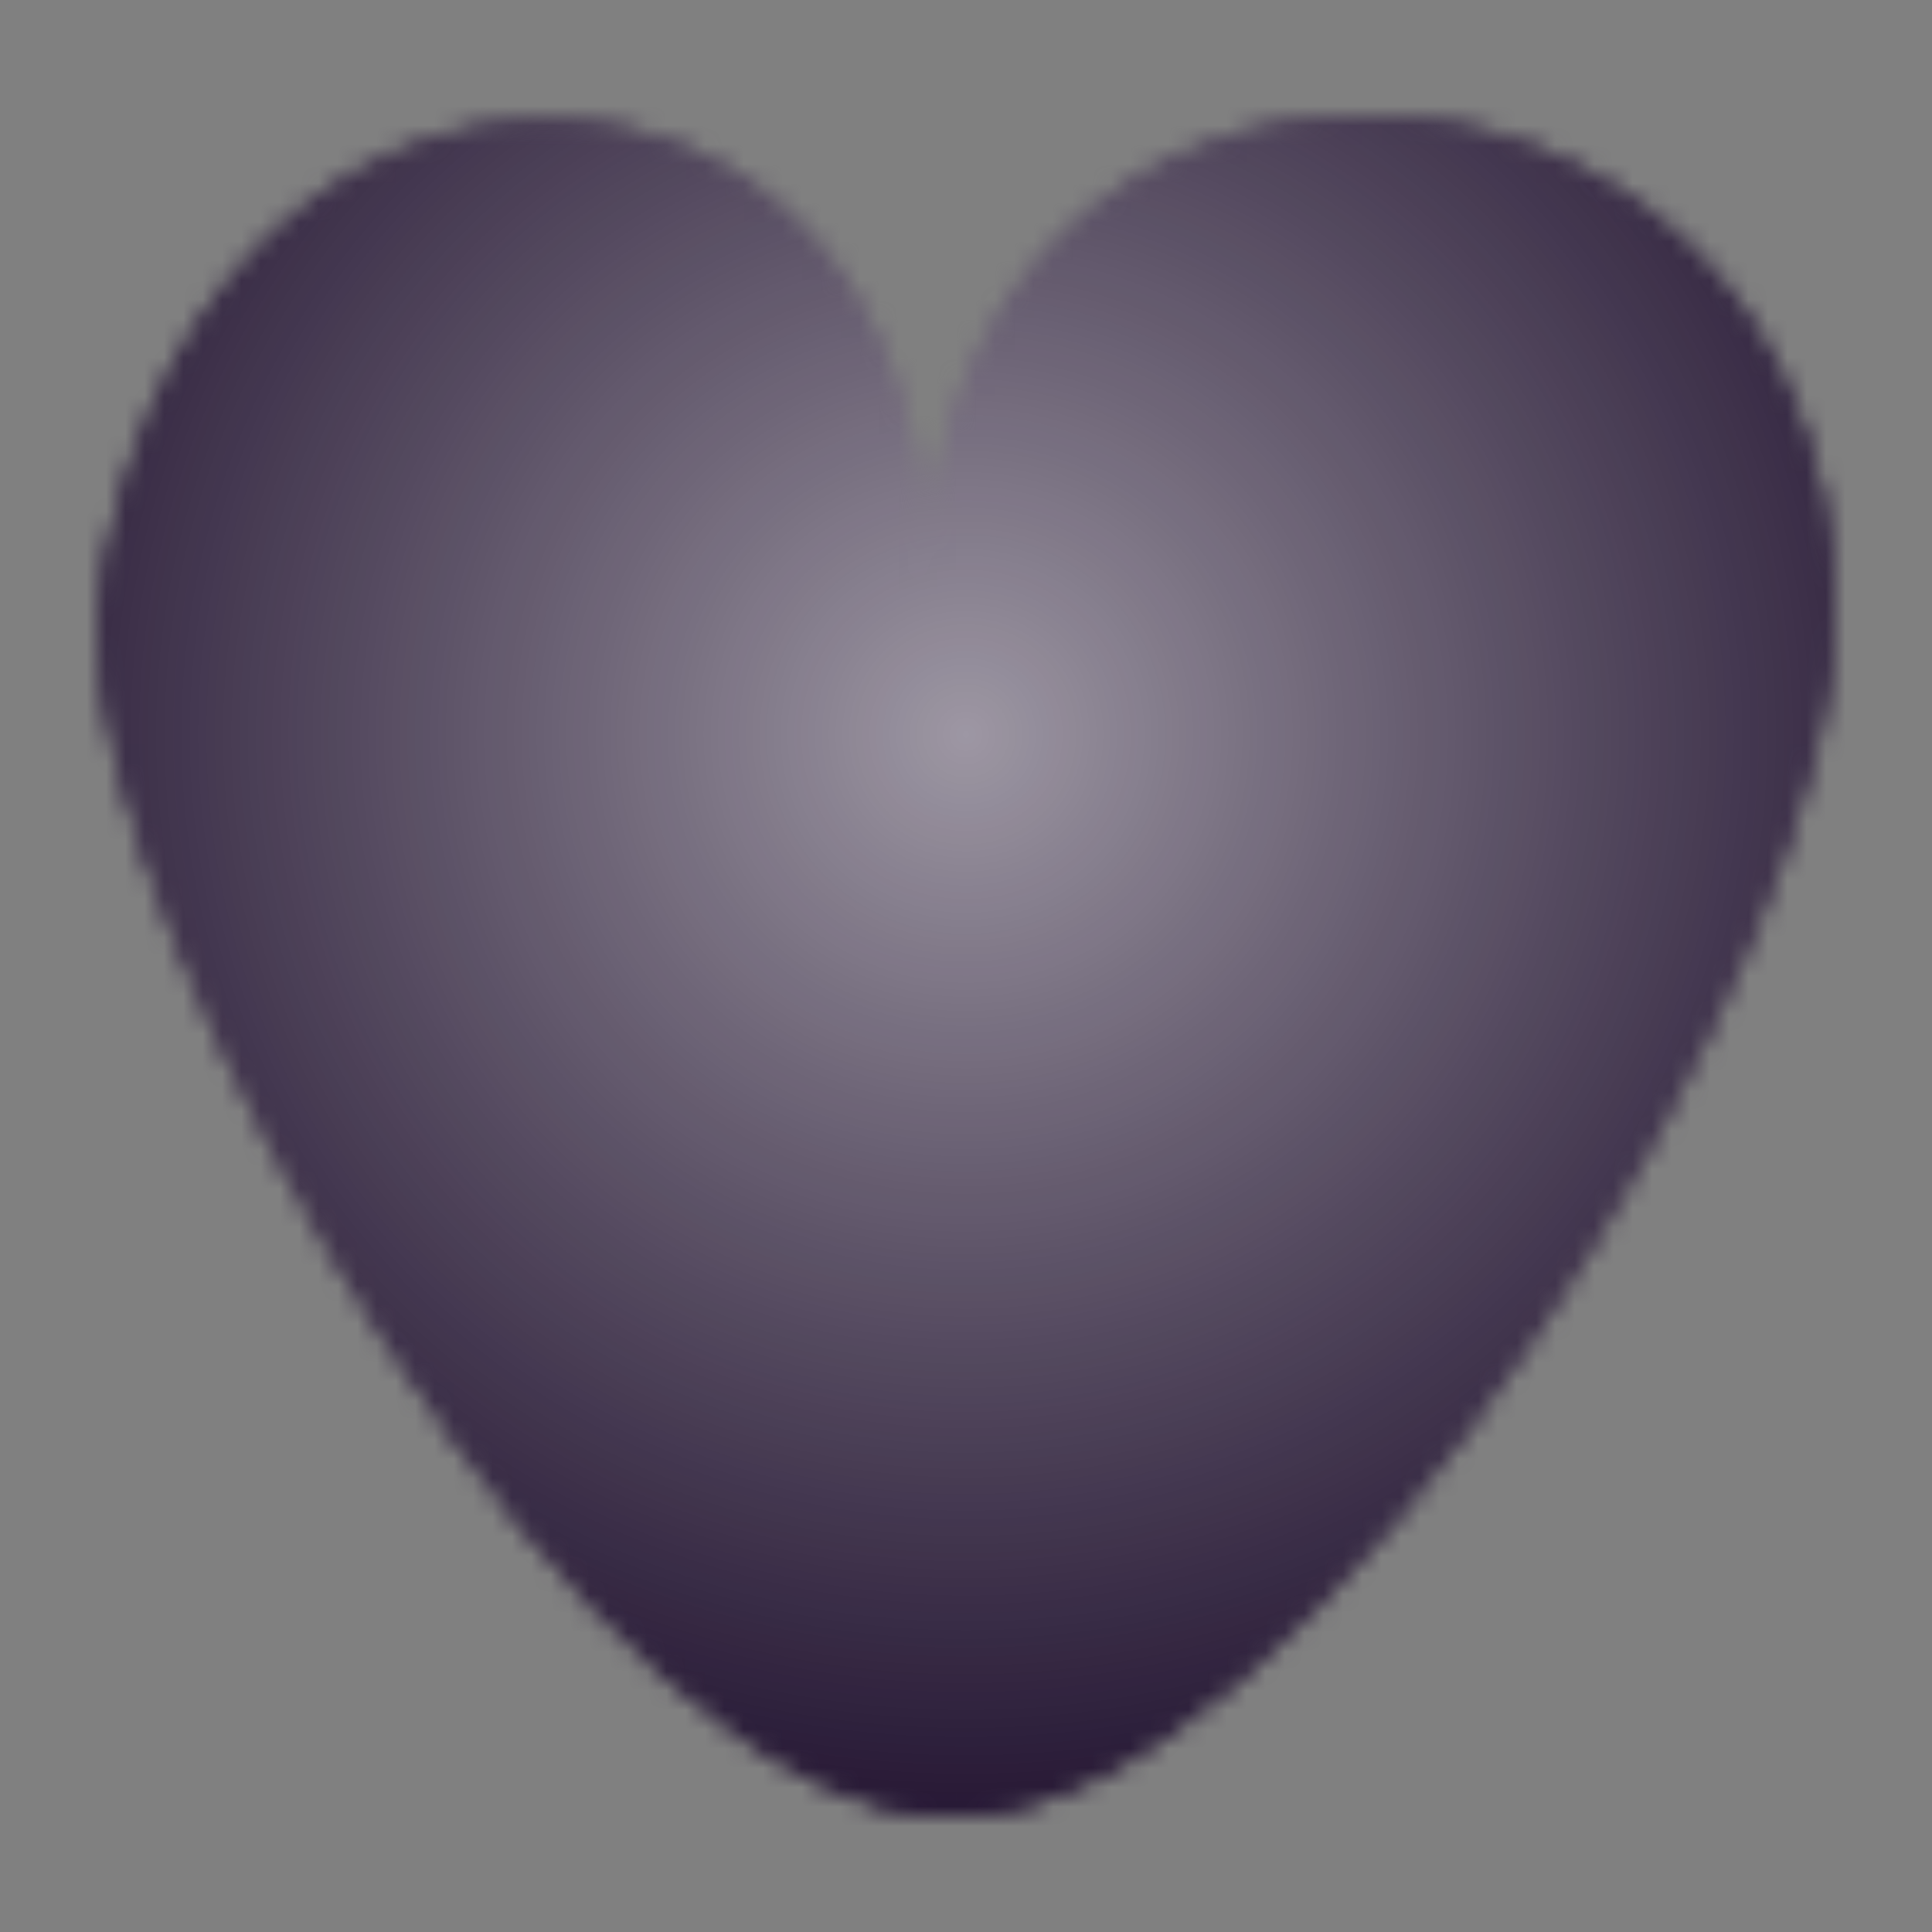 <svg width="100" height="100" viewBox="0 0 100 100" fill="none" xmlns="http://www.w3.org/2000/svg">
<rect x="0" y="0" width="100" height="100" fill="#808080" stroke="none"/>
<g clip-path="url(#clip0_281_1275)">
<mask id="mask0_281_1275" style="mask-type:alpha" maskUnits="userSpaceOnUse" x="5" y="6" width="90" height="88">
<g opacity="0.9">
<path d="M94.99 31.189C95.607 48.568 68.145 94 49.318 94C30.49 94 5 49.522 5 32.134C9.081 -2.499 48.668 -1.869 47.945 30.875C47.945 -2.813 93.816 -1.869 94.99 31.189Z" fill="black"/>
<path d="M94.99 31.189C95.607 48.568 68.145 94 49.318 94C30.49 94 5 49.522 5 32.134C9.081 -2.499 48.668 -1.869 47.945 30.875C47.945 -2.813 93.816 -1.869 94.99 31.189Z" fill="black"/>
</g>
</mask>
<g mask="url(#mask0_281_1275)">
<rect width="100" height="100" fill="#110022"/>
<circle cx="50" cy="38" r="62.5" fill="url(#paint0_radial_281_1275)" fill-opacity="0.6"/>
</g>
</g>
<defs>
<radialGradient id="paint0_radial_281_1275" cx="0" cy="0" r="1" gradientUnits="userSpaceOnUse" gradientTransform="translate(50 38) rotate(90) scale(62.5)">
<stop stop-color="white"/>
<stop offset="1" stop-color="#CCCCCC" stop-opacity="0"/>
</radialGradient>
<clipPath id="clip0_281_1275">
<rect width="100" height="100" fill="white"/>
</clipPath>
</defs>
</svg>

